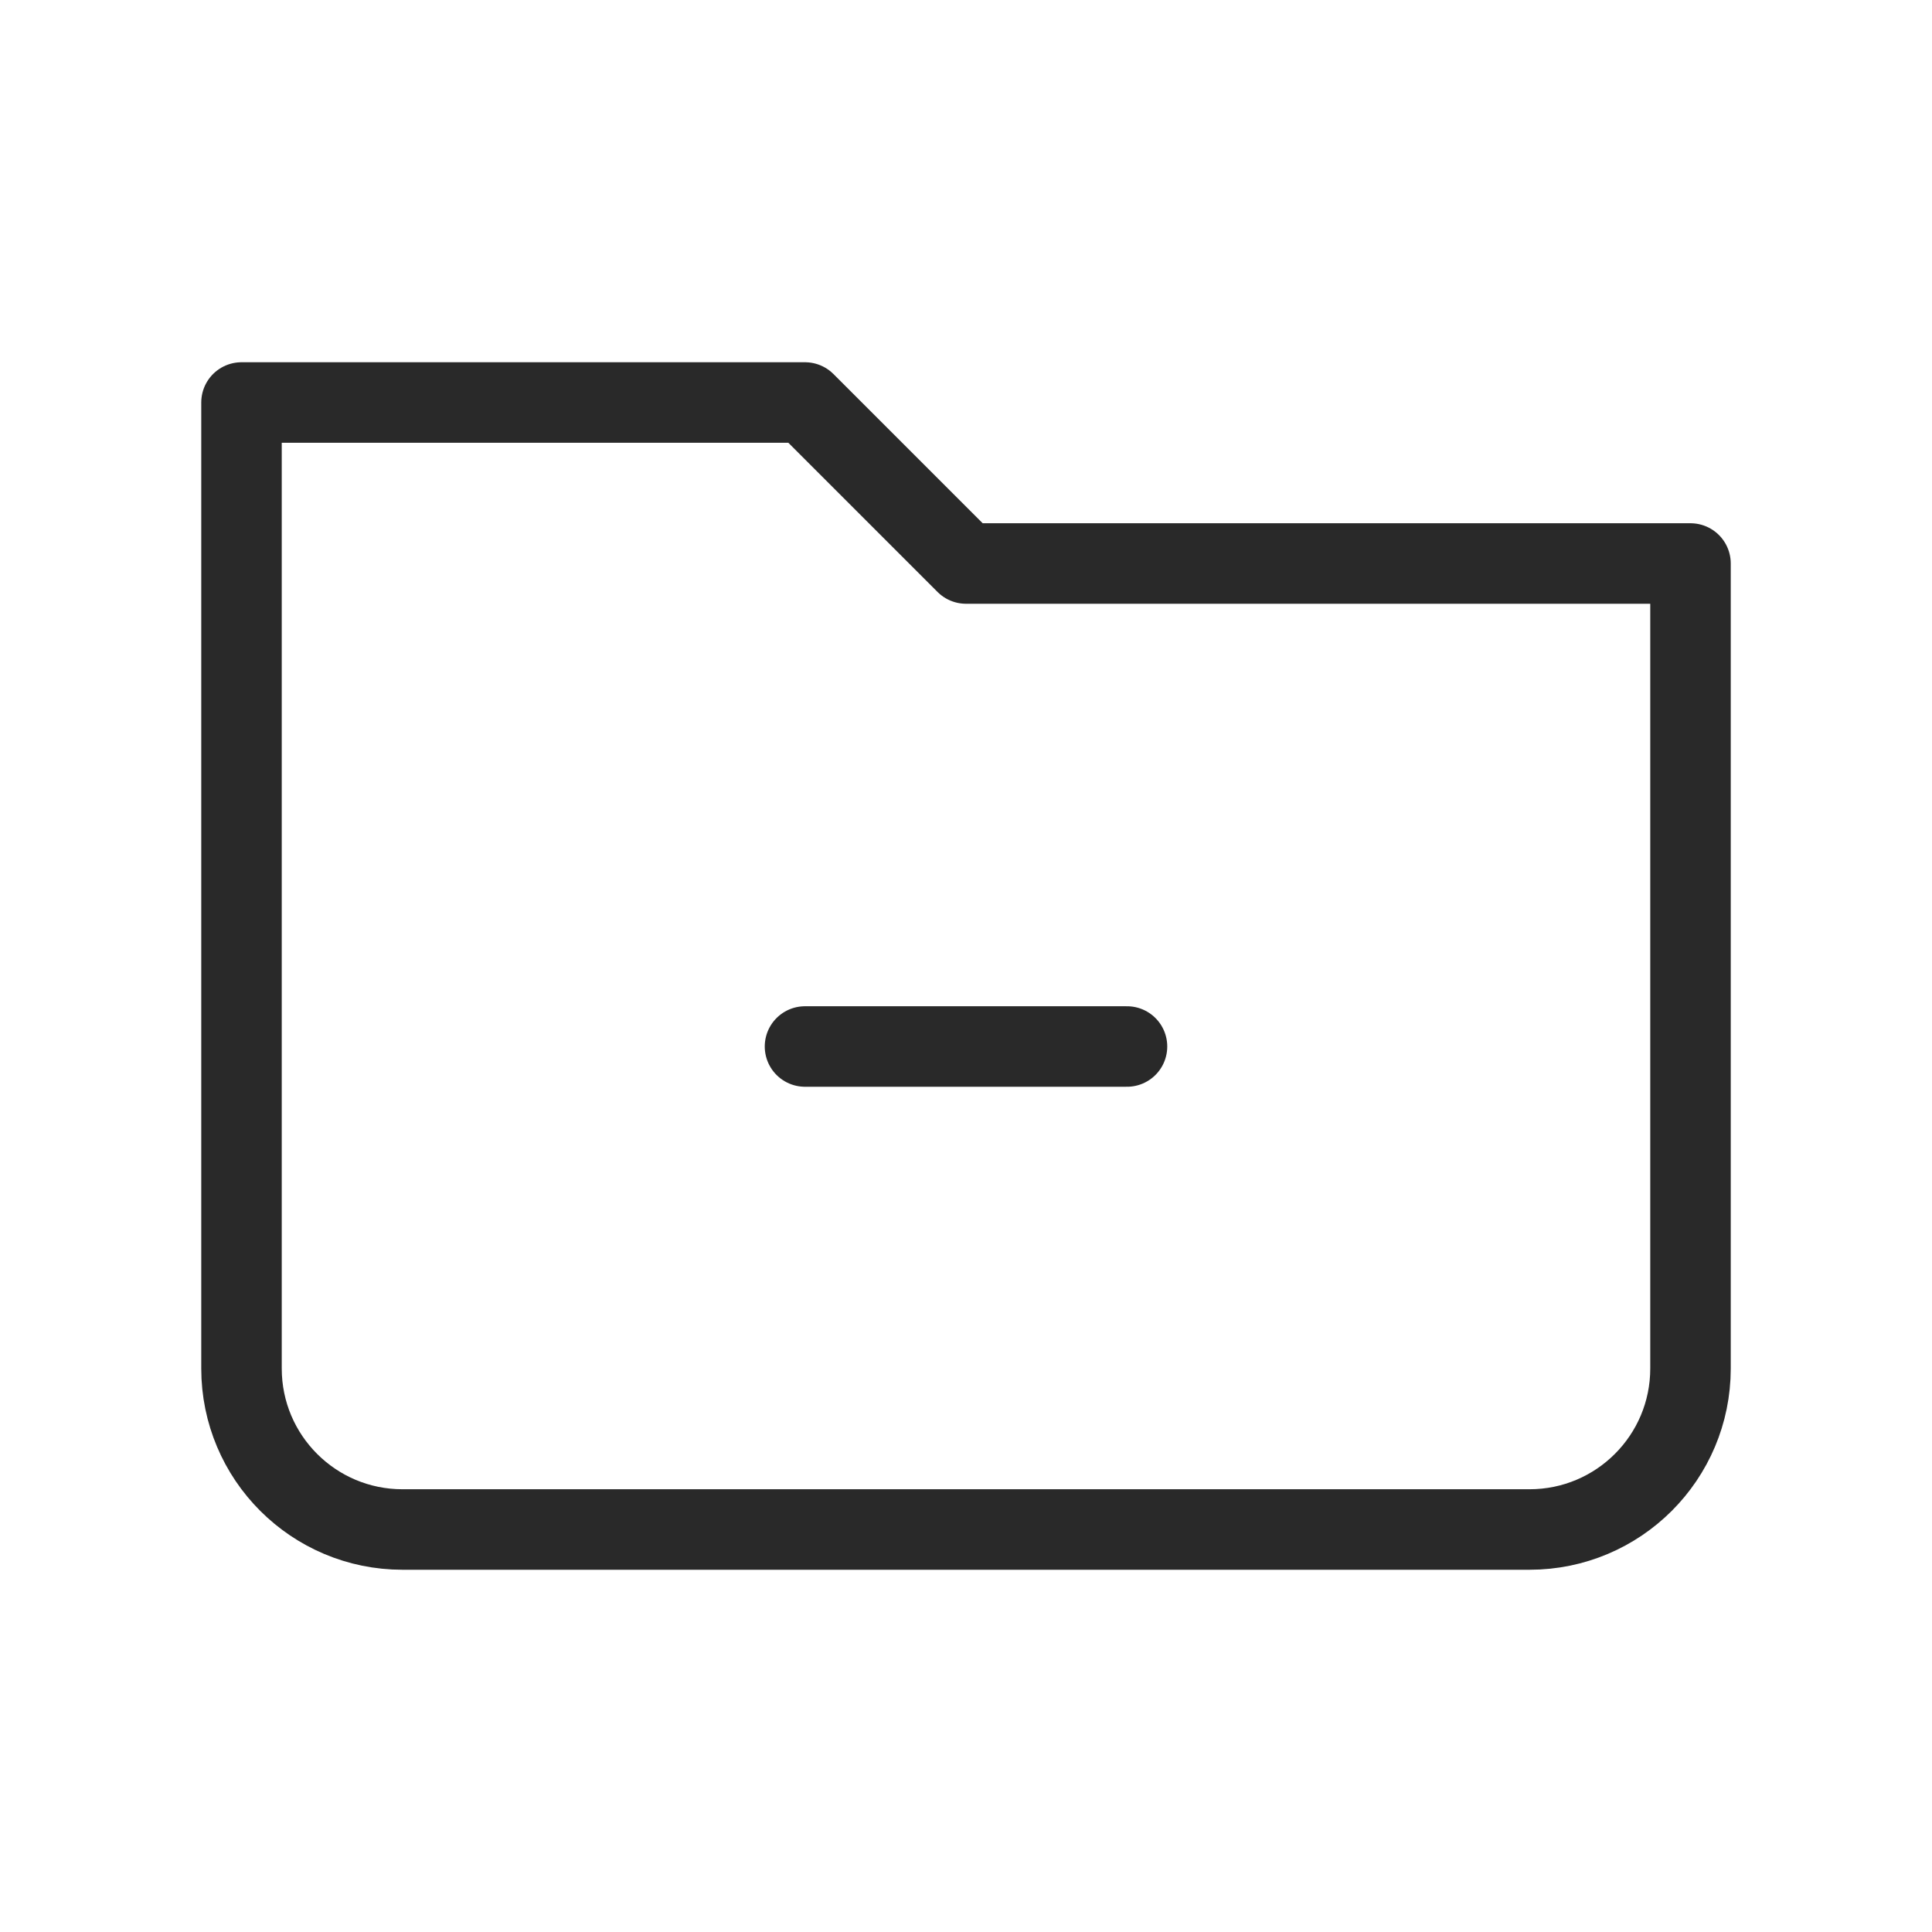 <svg width="24" height="24" viewBox="0 0 24 24" fill="none" xmlns="http://www.w3.org/2000/svg">
<path d="M3 17V5H10L12 7H21V17C21 18.105 20.105 19 19 19H5C3.895 19 3 18.105 3 17Z" stroke="#292929" stroke-linecap="round" stroke-linejoin="round"/>
<path d="M10 13H14" stroke="#292929" stroke-linecap="round" stroke-linejoin="round"/>
</svg>
